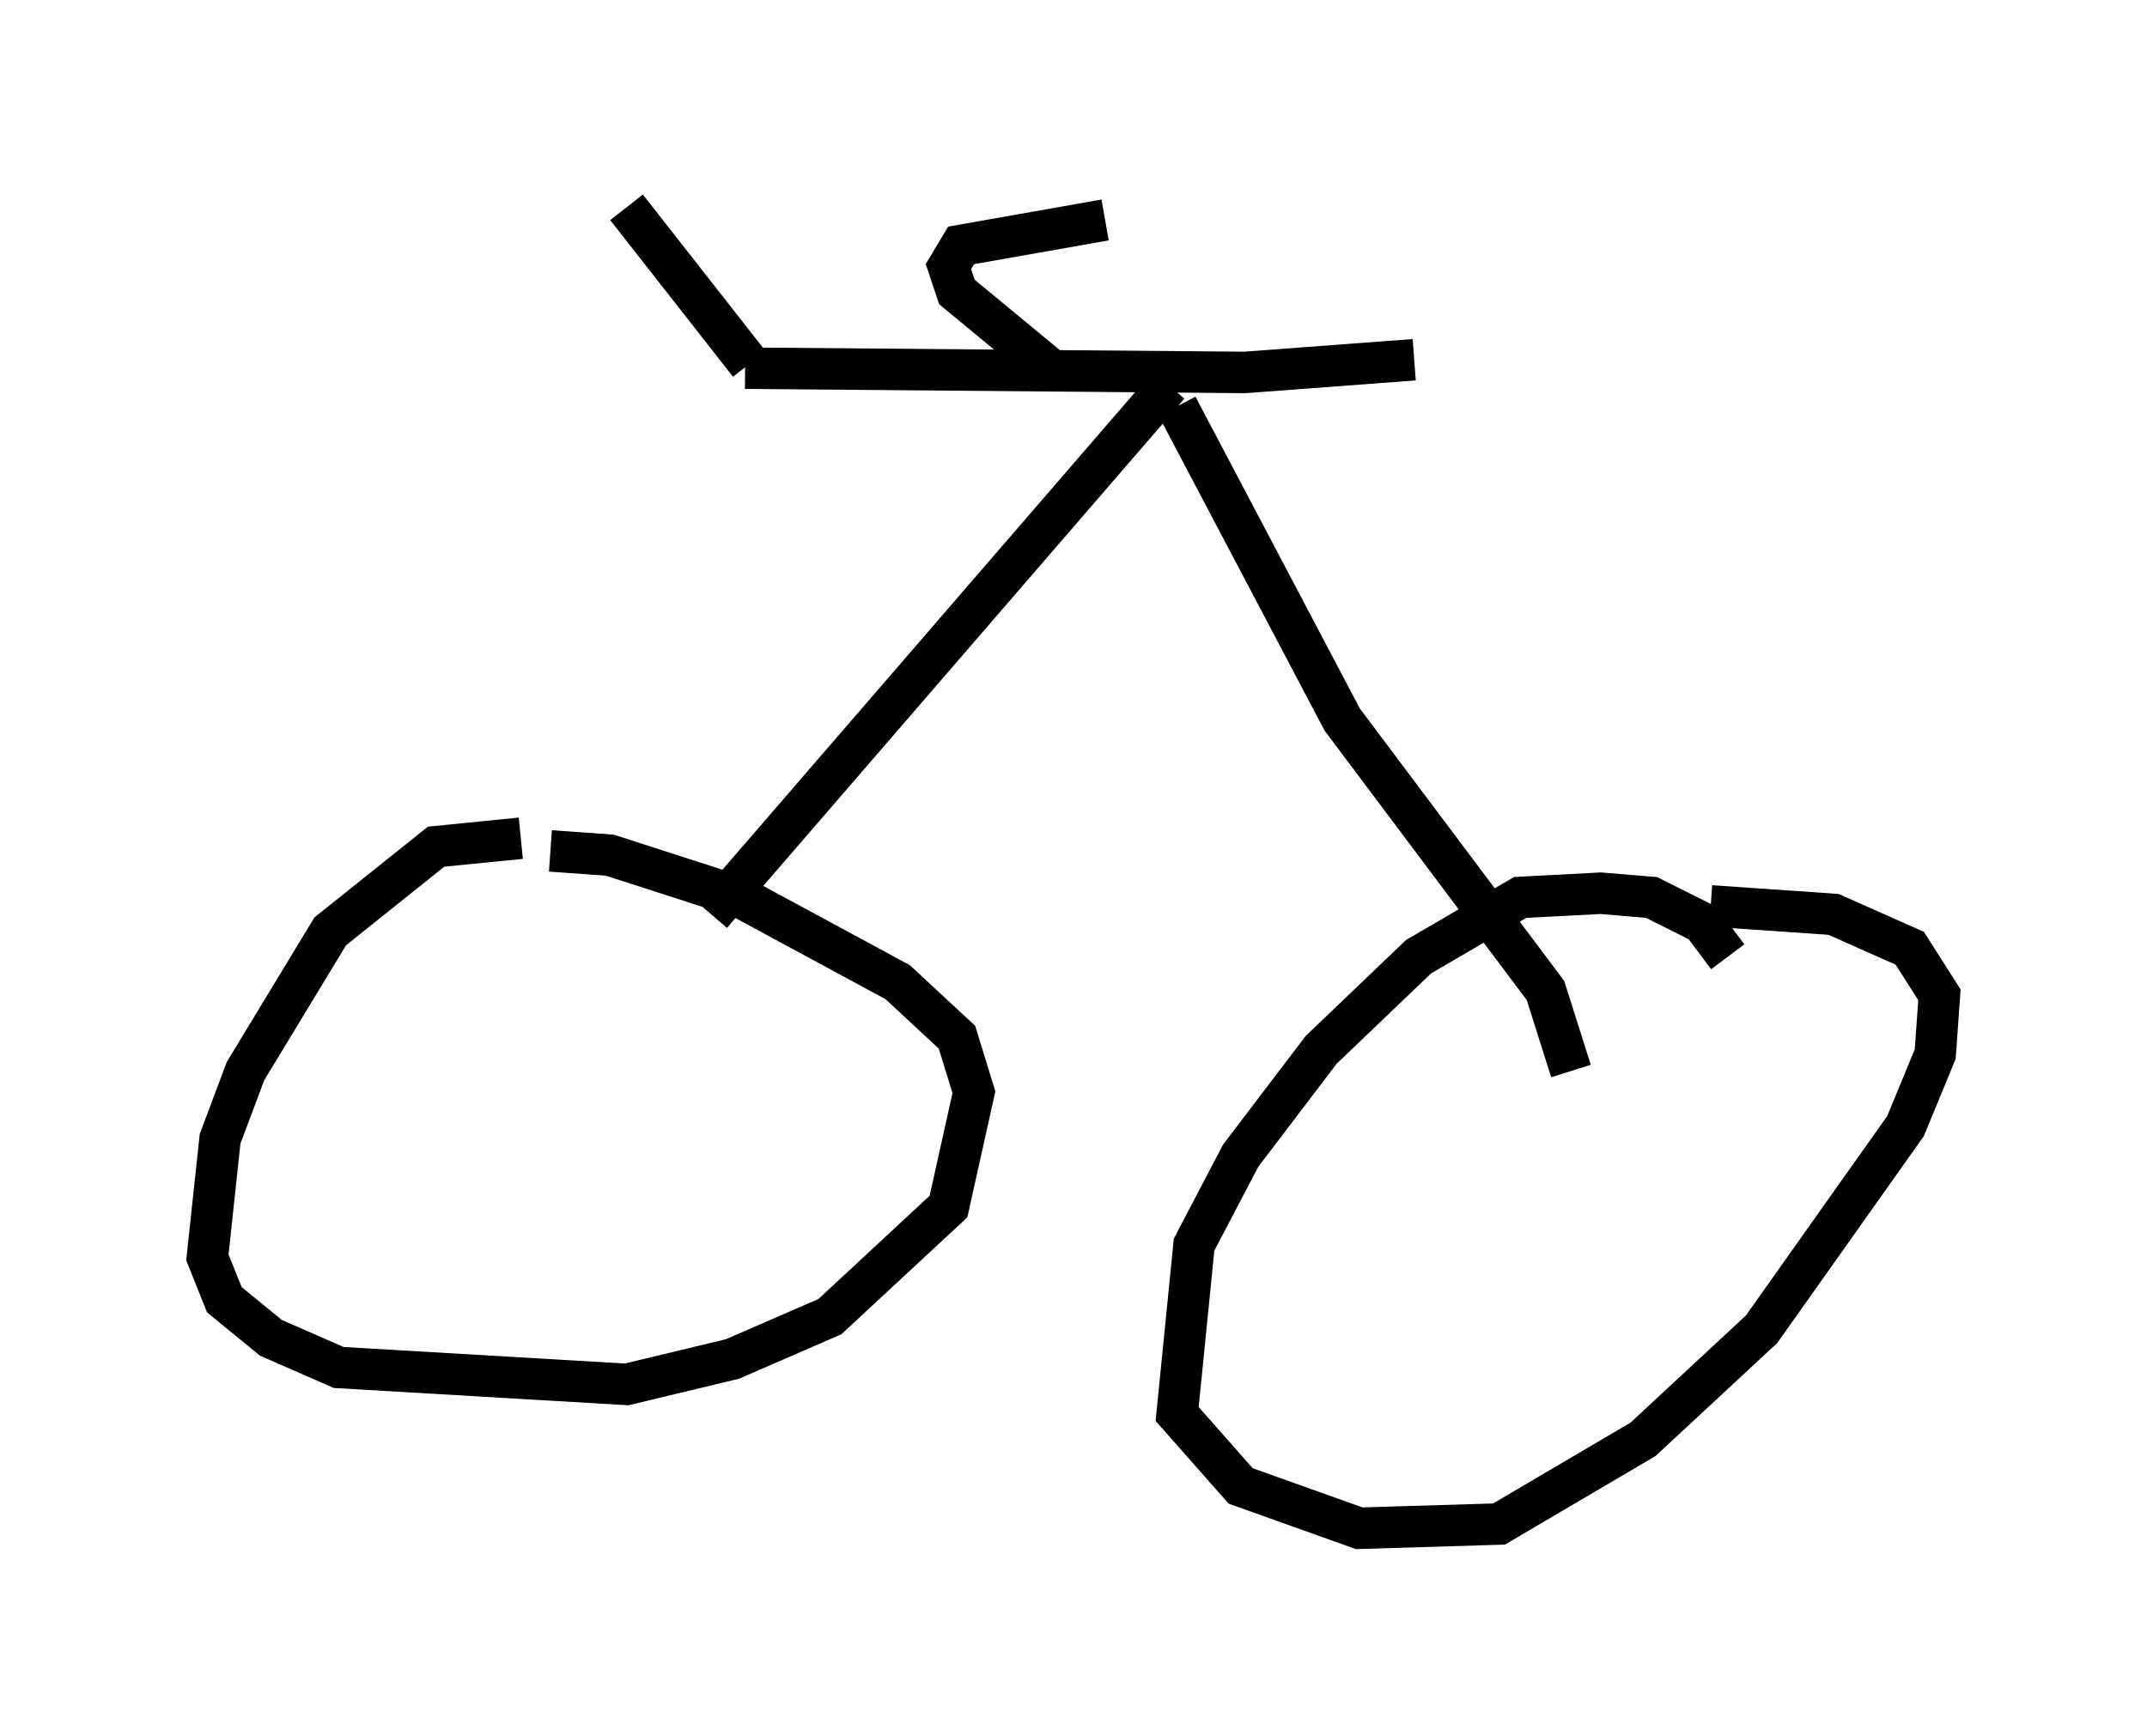 <?xml version="1.0" encoding="utf-8" ?>
<svg baseProfile="full" height="41.85" version="1.1" width="51.753" xmlns="http://www.w3.org/2000/svg" xmlns:ev="http://www.w3.org/2001/xml-events" xmlns:xlink="http://www.w3.org/1999/xlink"><defs /><rect fill="white" height="41.85" width="51.753" x="0" y="0" /><path d="M13.575, 20.619 m-1.021, -0.408 l-2.042, 0.204 -2.552, 2.042 l-2.042, 3.369 -0.613, 1.633 l-0.306, 2.858 0.408, 1.021 l1.123, 0.919 1.633, 0.715 l6.942, 0.408 2.552, -0.613 l2.348, -1.021 2.858, -2.654 l0.613, -2.756 -0.408, -1.327 l-1.429, -1.327 -3.777, -2.042 l-3.165, -1.021 -1.429, -0.102 m28.379, 2.552 l-0.613, -0.817 -1.225, -0.613 l-1.225, -0.102 -1.94, 0.102 l-2.45, 1.429 -2.348, 2.246 l-1.94, 2.552 -1.123, 2.144 l-0.408, 4.083 1.531, 1.735 l2.858, 1.021 3.369, -0.102 l3.471, -2.042 2.858, -2.654 l3.471, -4.9 0.715, -1.735 l0.102, -1.429 -0.715, -1.123 l-1.838, -0.817 -2.96, -0.204 m-24.092, 0.204 l11.025, -12.761 m9.698, 16.538 l-0.613, -1.94 -4.9, -6.533 l-3.981, -7.554 m-10.413, -0.919 l12.046, 0.102 4.083, -0.306 m-16.027, 0.102 l-2.96, -3.777 m10.311, 3.981 l-2.348, -1.94 -0.204, -0.613 l0.306, -0.51 3.471, -0.613 " fill="none" stroke="black" stroke-width="1" /></svg>